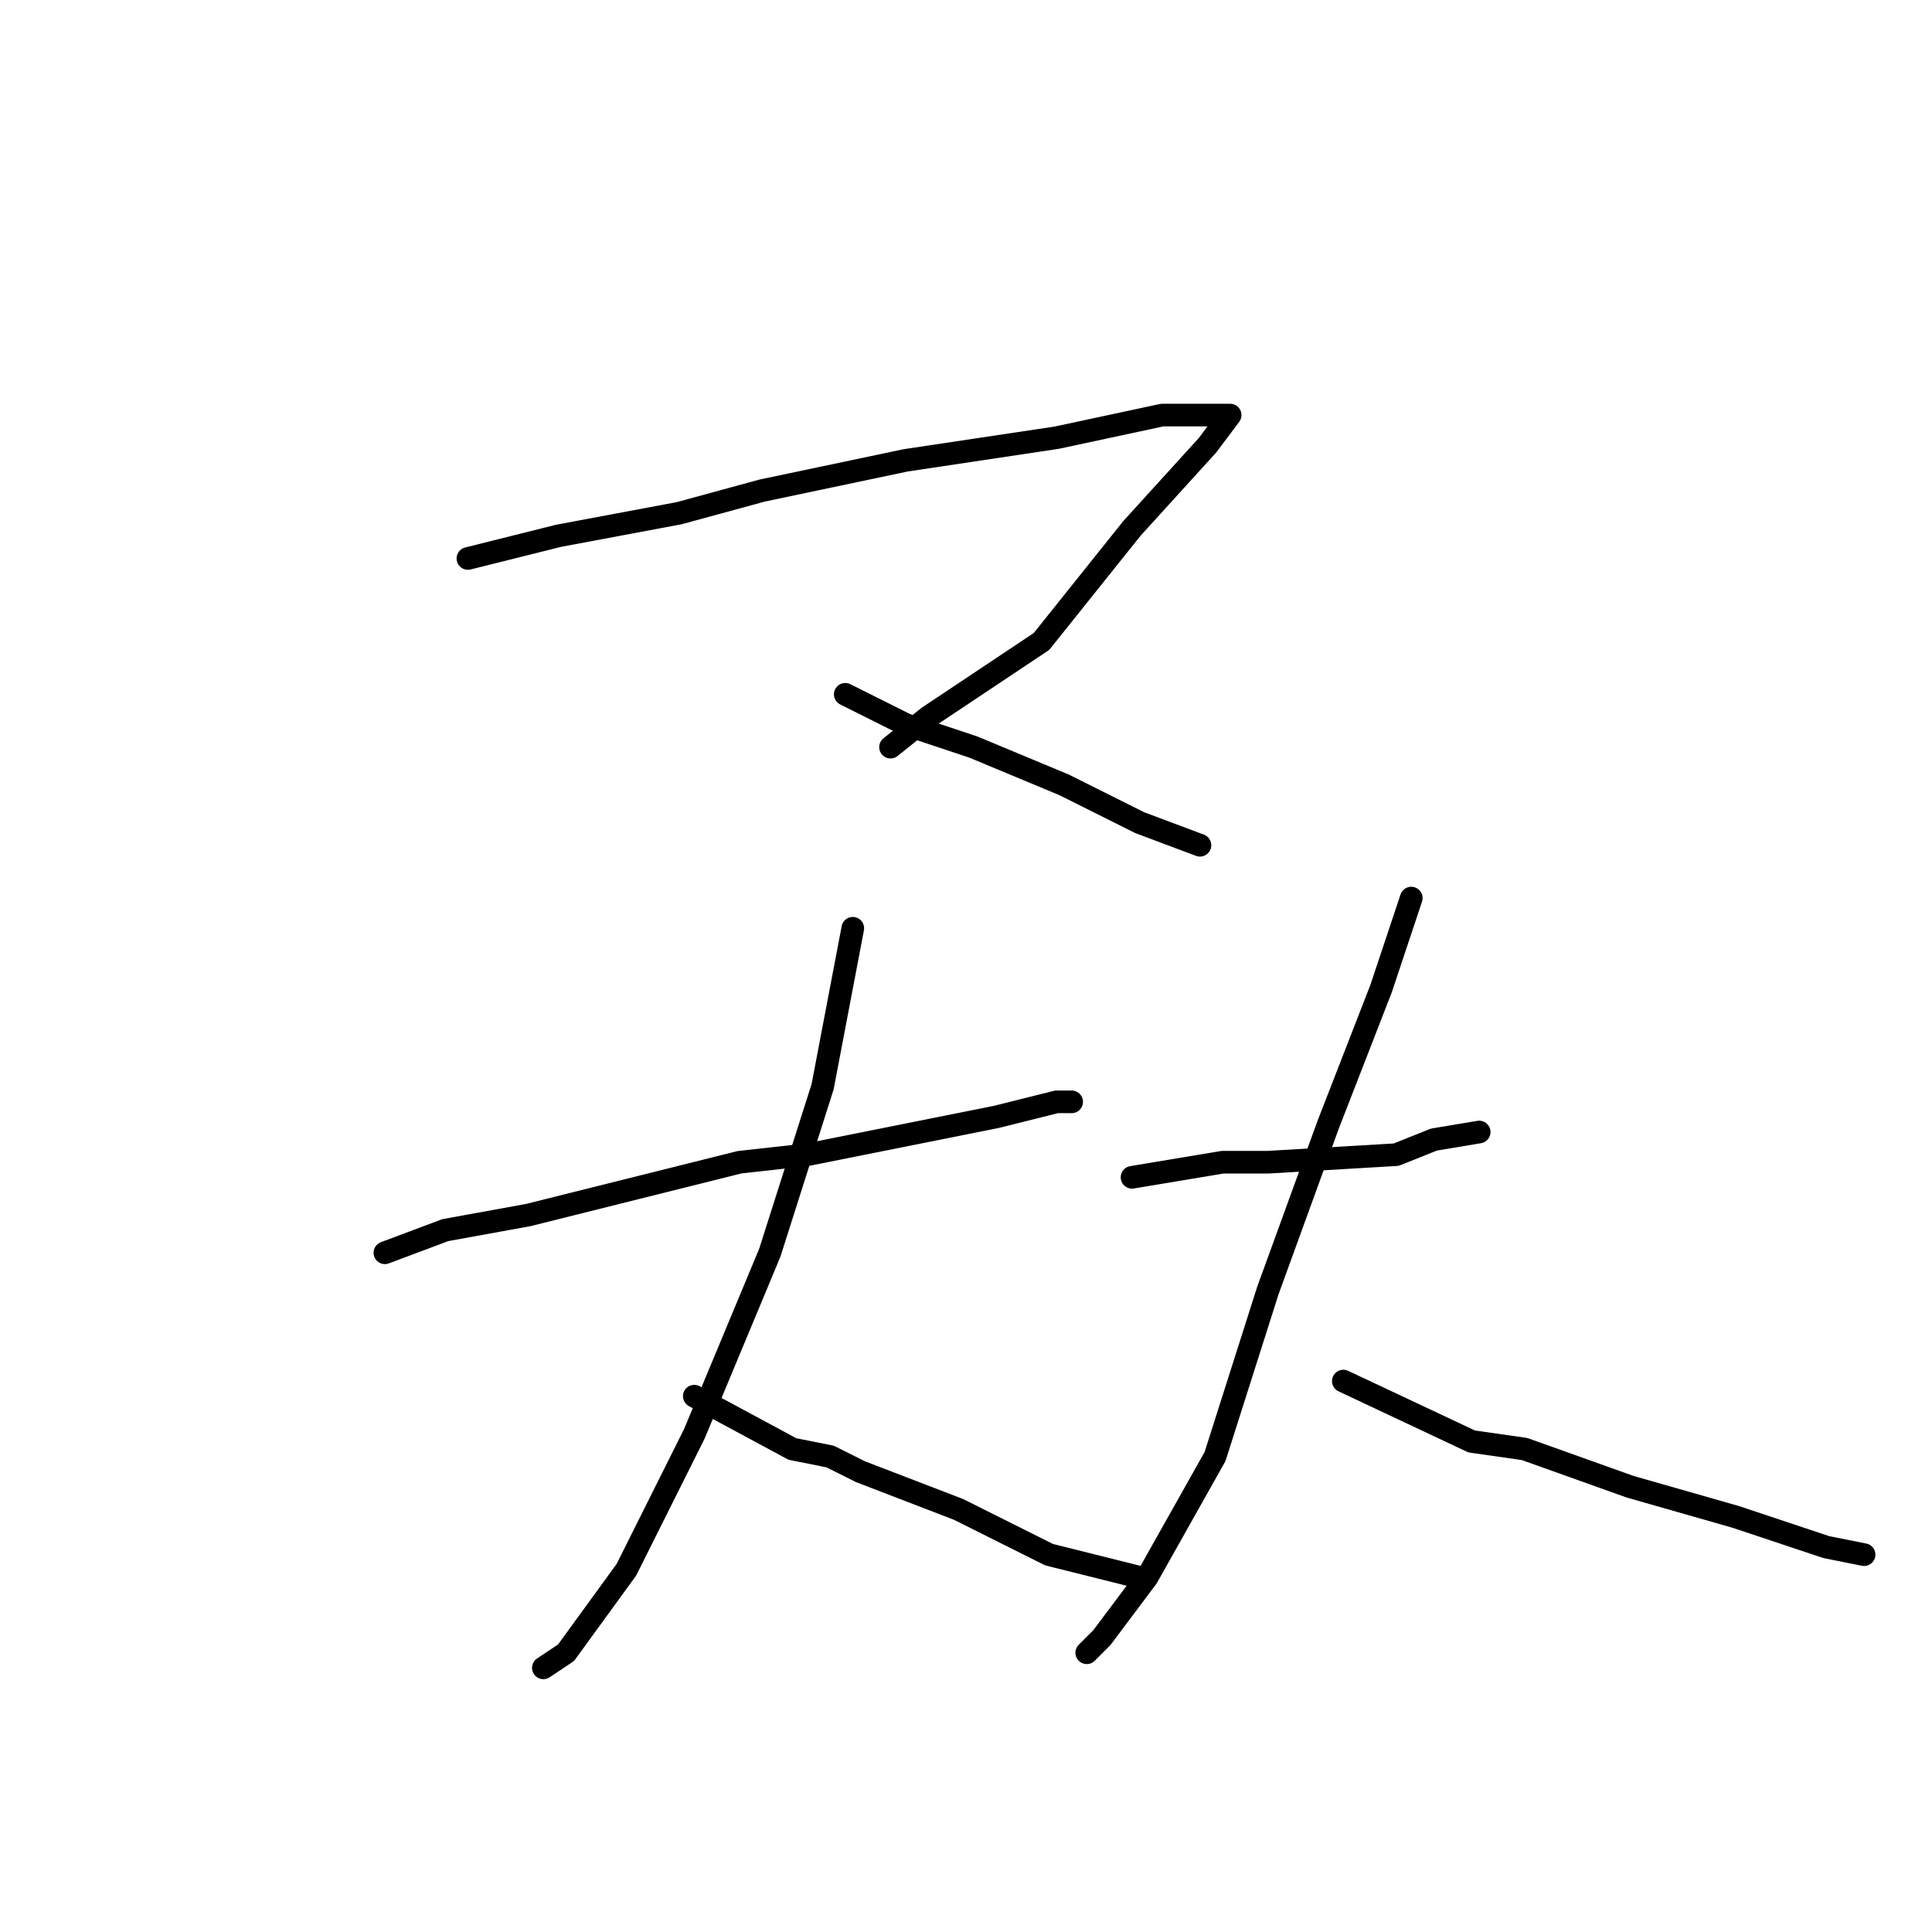 <?xml version="1.0" standalone="no"?>
    <svg width="256" height="256" xmlns="http://www.w3.org/2000/svg" version="1.1">
    <polyline stroke="black" stroke-width="3" stroke-linecap="round" fill="transparent" stroke-linejoin="round" points="62 74 74 71 90 68 101 65 120 61 140 58 154 55 161 55 163 55 160 59 150 70 138 85 123 95 118 99 118 99 " />
        <polyline stroke="black" stroke-width="3" stroke-linecap="round" fill="transparent" stroke-linejoin="round" points="112 92 120 96 129 99 141 104 151 109 159 112 159 112 " />
        <polyline stroke="black" stroke-width="3" stroke-linecap="round" fill="transparent" stroke-linejoin="round" points="51 166 59 163 70 161 98 154 107 153 117 151 132 148 140 146 142 146 142 146 " />
        <polyline stroke="black" stroke-width="3" stroke-linecap="round" fill="transparent" stroke-linejoin="round" points="113 123 109 144 102 166 92 190 83 208 75 219 72 221 72 221 " />
        <polyline stroke="black" stroke-width="3" stroke-linecap="round" fill="transparent" stroke-linejoin="round" points="92 185 105 192 110 193 114 195 127 200 139 206 151 209 151 209 " />
        <polyline stroke="black" stroke-width="3" stroke-linecap="round" fill="transparent" stroke-linejoin="round" points="150 156 162 154 168 154 185 153 190 151 196 150 196 150 " />
        <polyline stroke="black" stroke-width="3" stroke-linecap="round" fill="transparent" stroke-linejoin="round" points="187 119 183 131 176 149 168 171 161 193 152 209 146 217 144 219 144 219 " />
        <polyline stroke="black" stroke-width="3" stroke-linecap="round" fill="transparent" stroke-linejoin="round" points="178 183 195 191 202 192 216 197 230 201 242 205 247 206 247 206 " />
        </svg>